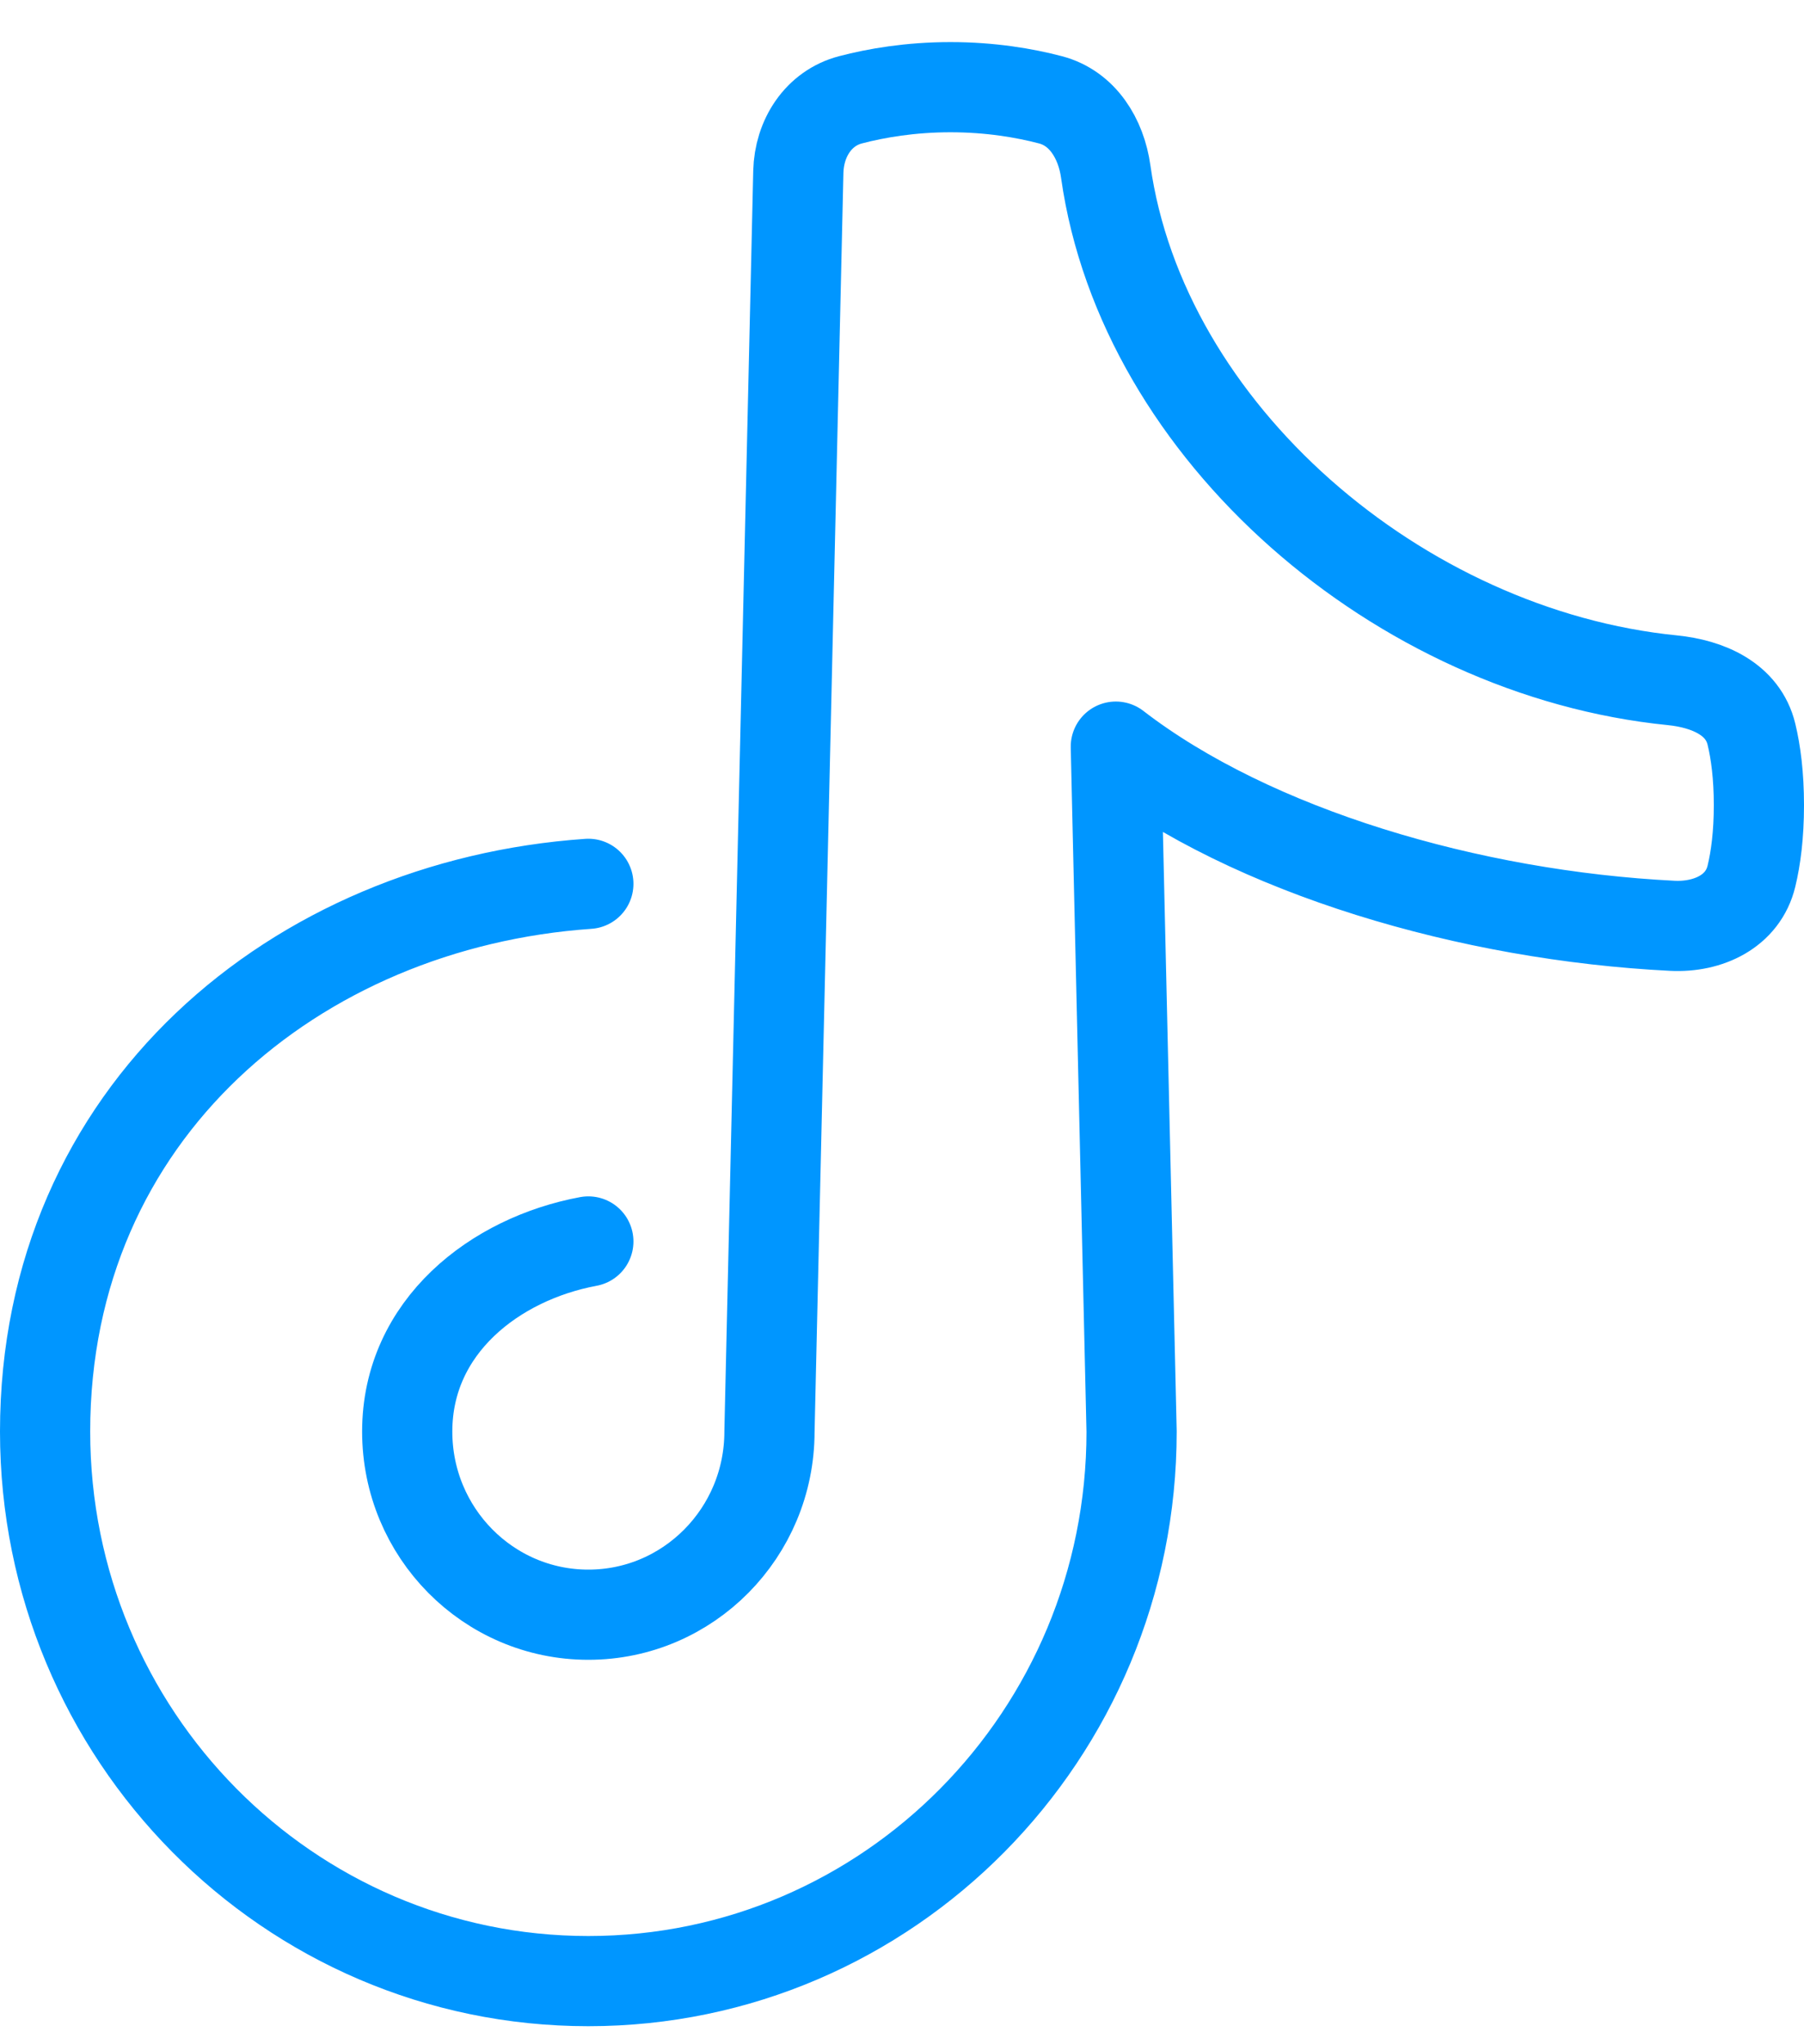 <svg width="15" height="17" viewBox="0 0 15 17" fill="none" xmlns="http://www.w3.org/2000/svg">
<path d="M4.892 7.35C2.461 7.519 0.375 9.251 0.375 11.905C0.375 14.429 2.397 16.475 4.892 16.475C7.387 16.475 9.409 14.429 9.409 11.905L9.278 6.209C10.414 7.085 12.227 7.615 13.905 7.699C14.205 7.714 14.493 7.578 14.563 7.286C14.599 7.137 14.625 6.943 14.625 6.696C14.625 6.449 14.599 6.255 14.563 6.106C14.493 5.814 14.204 5.687 13.905 5.657C11.636 5.43 9.5 3.594 9.194 1.427C9.156 1.153 9.002 0.9 8.734 0.83C8.521 0.774 8.237 0.725 7.903 0.725C7.57 0.725 7.285 0.774 7.072 0.83C6.804 0.9 6.645 1.151 6.638 1.428L6.398 11.905C6.398 12.746 5.724 13.428 4.892 13.428C4.06 13.428 3.386 12.746 3.386 11.905C3.386 11.031 4.117 10.468 4.892 10.324" stroke="#0096FF" stroke-width="0.75" stroke-linecap="round" stroke-linejoin="round"/>
</svg>
